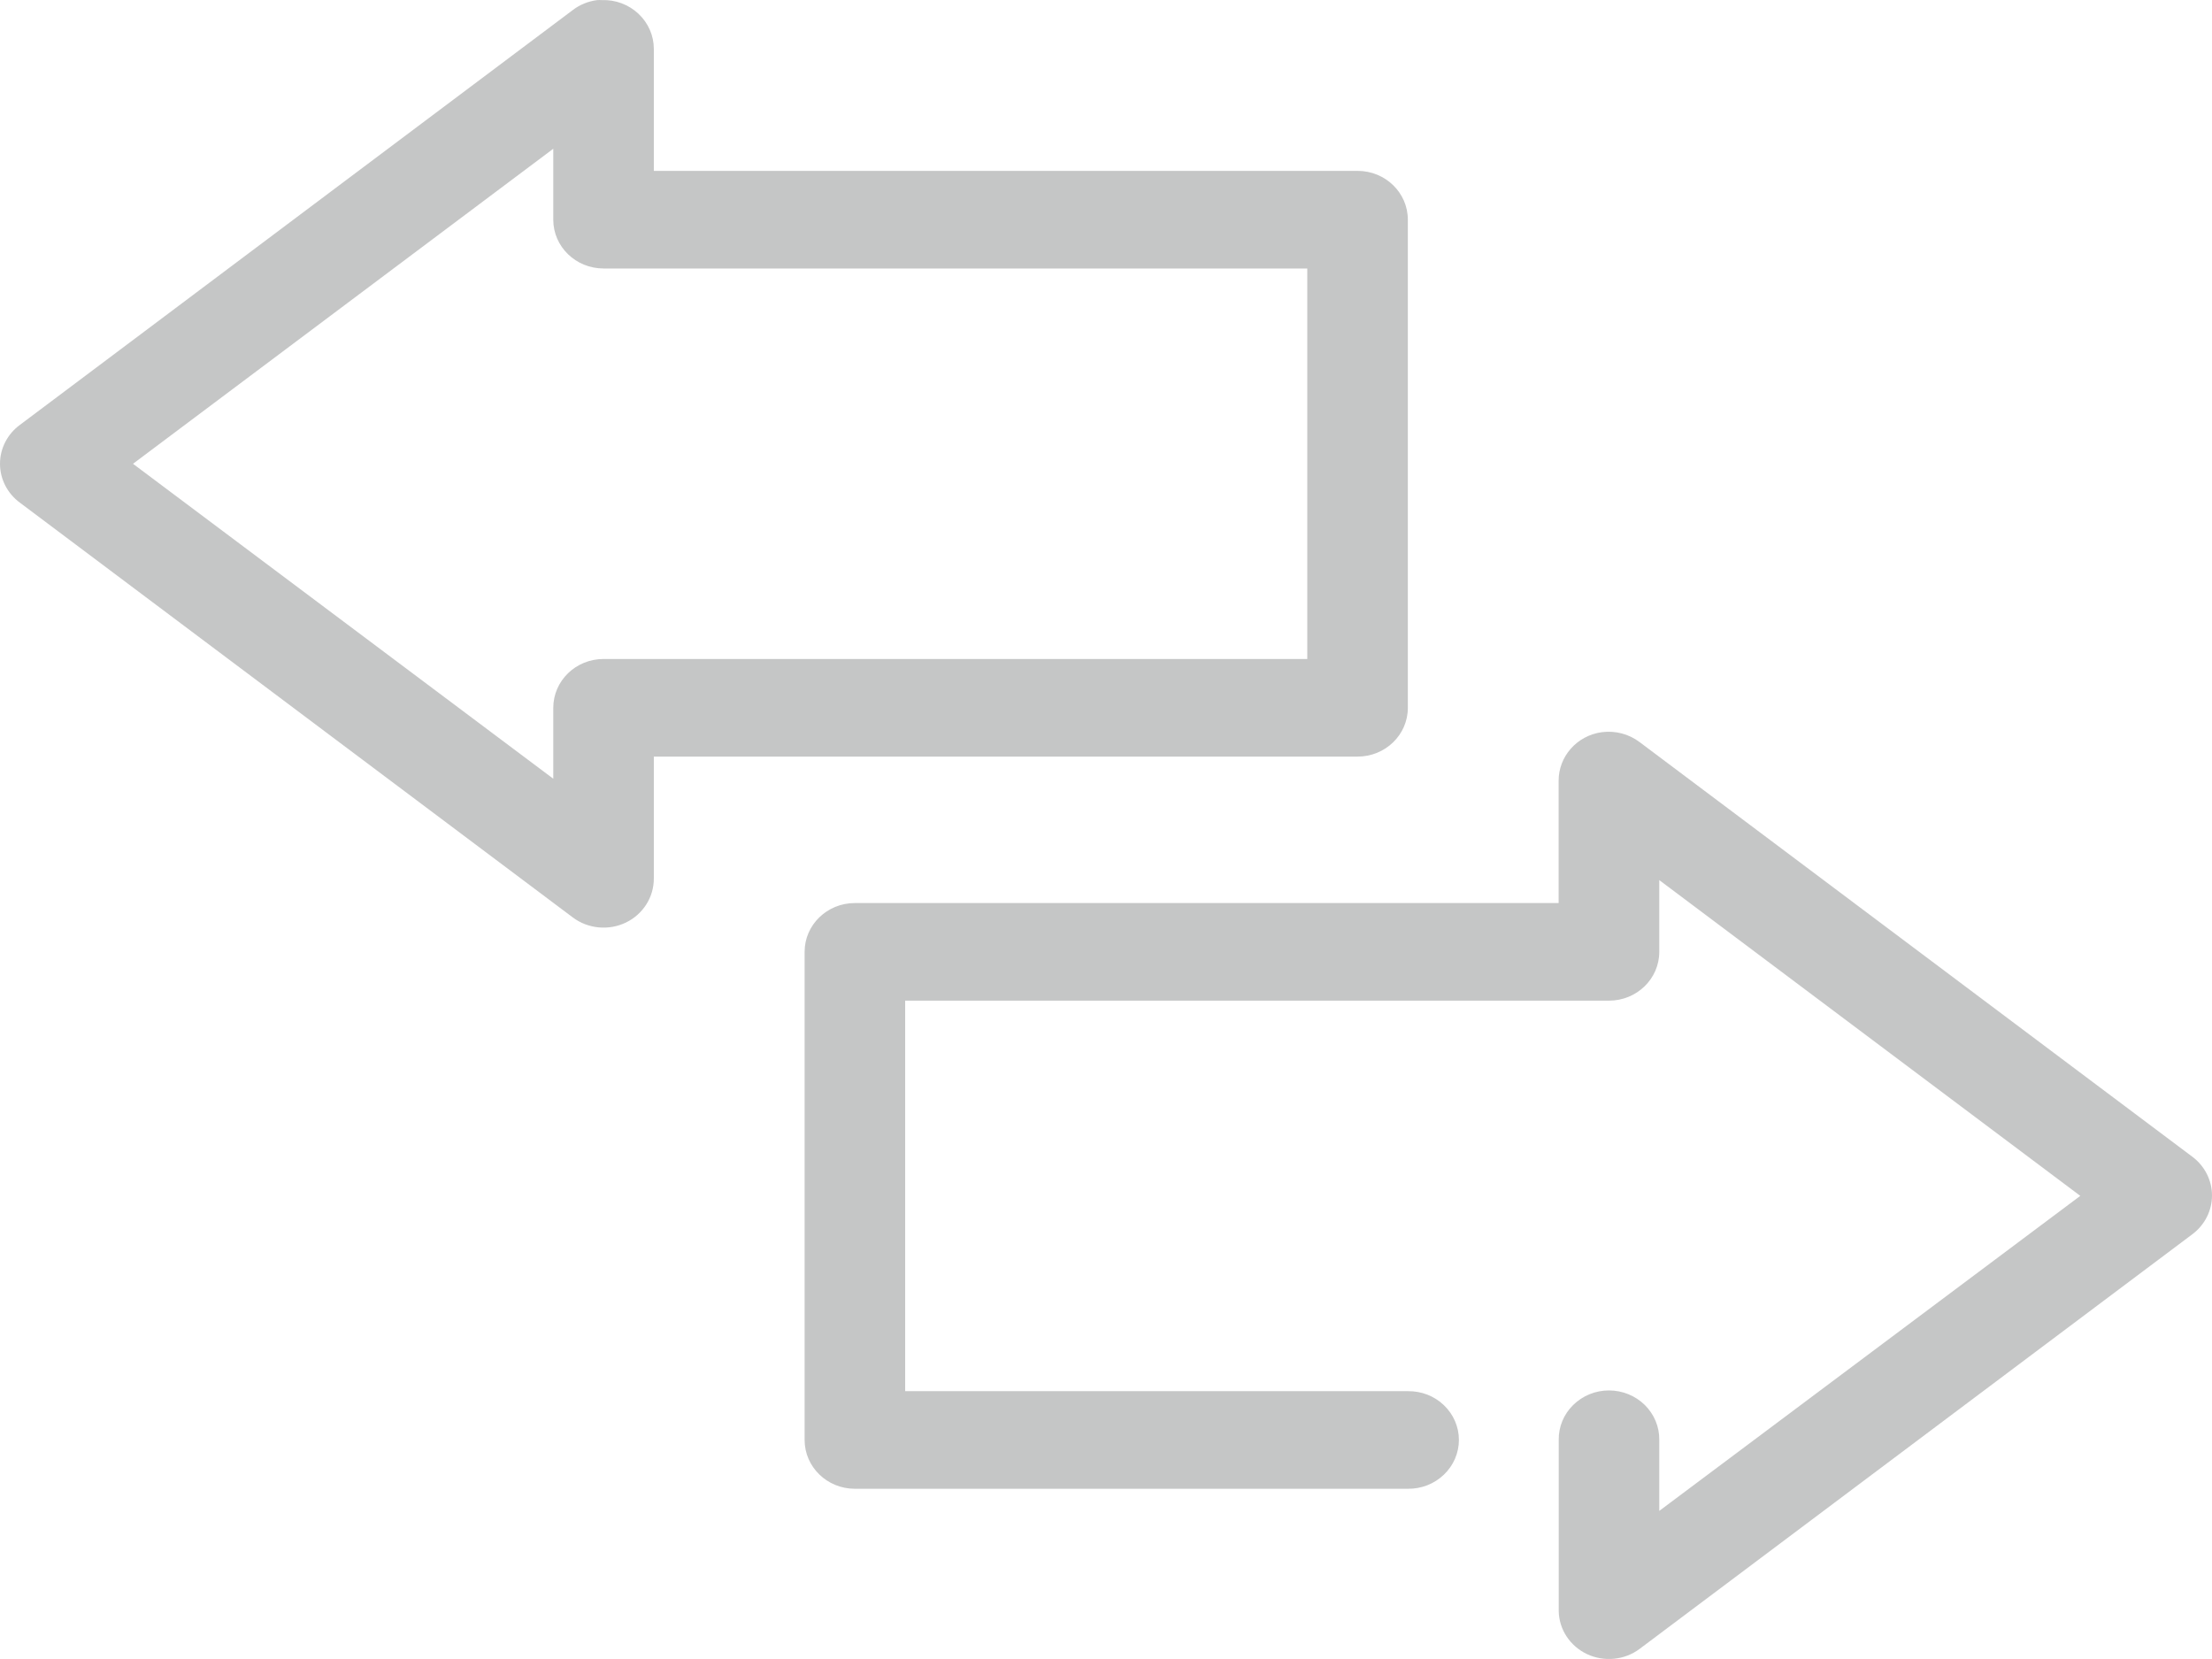 <?xml version="1.0" encoding="UTF-8"?>
<svg width="24px" height="18px" viewBox="0 0 24 18" version="1.1" xmlns="http://www.w3.org/2000/svg" xmlns:xlink="http://www.w3.org/1999/xlink">
    <title>mastering_icon</title>
    <g id="Navigation-Pane" stroke="none" stroke-width="1" fill="none" fill-rule="evenodd">
        <g id="Group-29" transform="translate(-17, -372)" fill="#C5C6C6" fill-rule="nonzero">
            <g id="mastering_icon" transform="translate(17, 372)">
                <path d="M6.48,0.001 C6.384,0.013 6.292,0.05 6.216,0.108 L0.216,4.61 C0.08,4.71 0,4.866 0,5.032 C0,5.198 0.08,5.354 0.216,5.454 L6.216,9.955 C6.381,10.078 6.604,10.099 6.79,10.01 C6.977,9.92 7.094,9.735 7.094,9.533 L7.094,8.209 L14.73,8.209 C15.031,8.209 15.275,7.972 15.275,7.68 L15.275,2.384 C15.275,2.091 15.031,1.854 14.73,1.854 L7.094,1.854 L7.094,0.53 C7.094,0.387 7.034,0.25 6.928,0.15 C6.822,0.05 6.679,-0.004 6.531,0.001 C6.514,-0 6.497,-0 6.48,0.001 L6.48,0.001 Z M6.003,1.614 L6.003,2.384 C6.003,2.676 6.247,2.913 6.548,2.913 L14.184,2.913 L14.184,7.15 L6.548,7.15 C6.247,7.15 6.003,7.387 6.003,7.68 L6.003,8.449 L1.443,5.032 L6.003,1.614 Z M17.38,7.944 C17.109,7.981 16.909,8.208 16.911,8.474 L16.911,9.798 L9.275,9.798 C8.974,9.798 8.73,10.035 8.73,10.327 L8.73,15.623 C8.73,15.916 8.974,16.153 9.275,16.153 L15.275,16.153 C15.421,16.155 15.562,16.1 15.666,16 C15.77,15.901 15.829,15.765 15.829,15.623 C15.829,15.481 15.77,15.345 15.666,15.246 C15.562,15.146 15.421,15.092 15.275,15.094 L9.821,15.094 L9.821,10.857 L17.457,10.857 C17.759,10.857 18.003,10.62 18.003,10.327 L18.003,9.549 L22.571,12.975 L18.003,16.393 L18.003,15.623 C18.005,15.481 17.948,15.345 17.846,15.244 C17.743,15.143 17.603,15.086 17.457,15.086 C17.311,15.086 17.172,15.143 17.069,15.244 C16.966,15.345 16.91,15.481 16.912,15.623 L16.912,17.477 C16.914,17.677 17.033,17.859 17.219,17.947 C17.405,18.034 17.626,18.013 17.79,17.89 L23.79,13.389 C23.922,13.289 24,13.134 24,12.971 C24,12.808 23.922,12.653 23.79,12.553 L17.79,8.052 C17.674,7.964 17.526,7.925 17.381,7.944 L17.38,7.944 Z" id="Shape"></path>
            </g>
        </g>
    </g>
</svg>